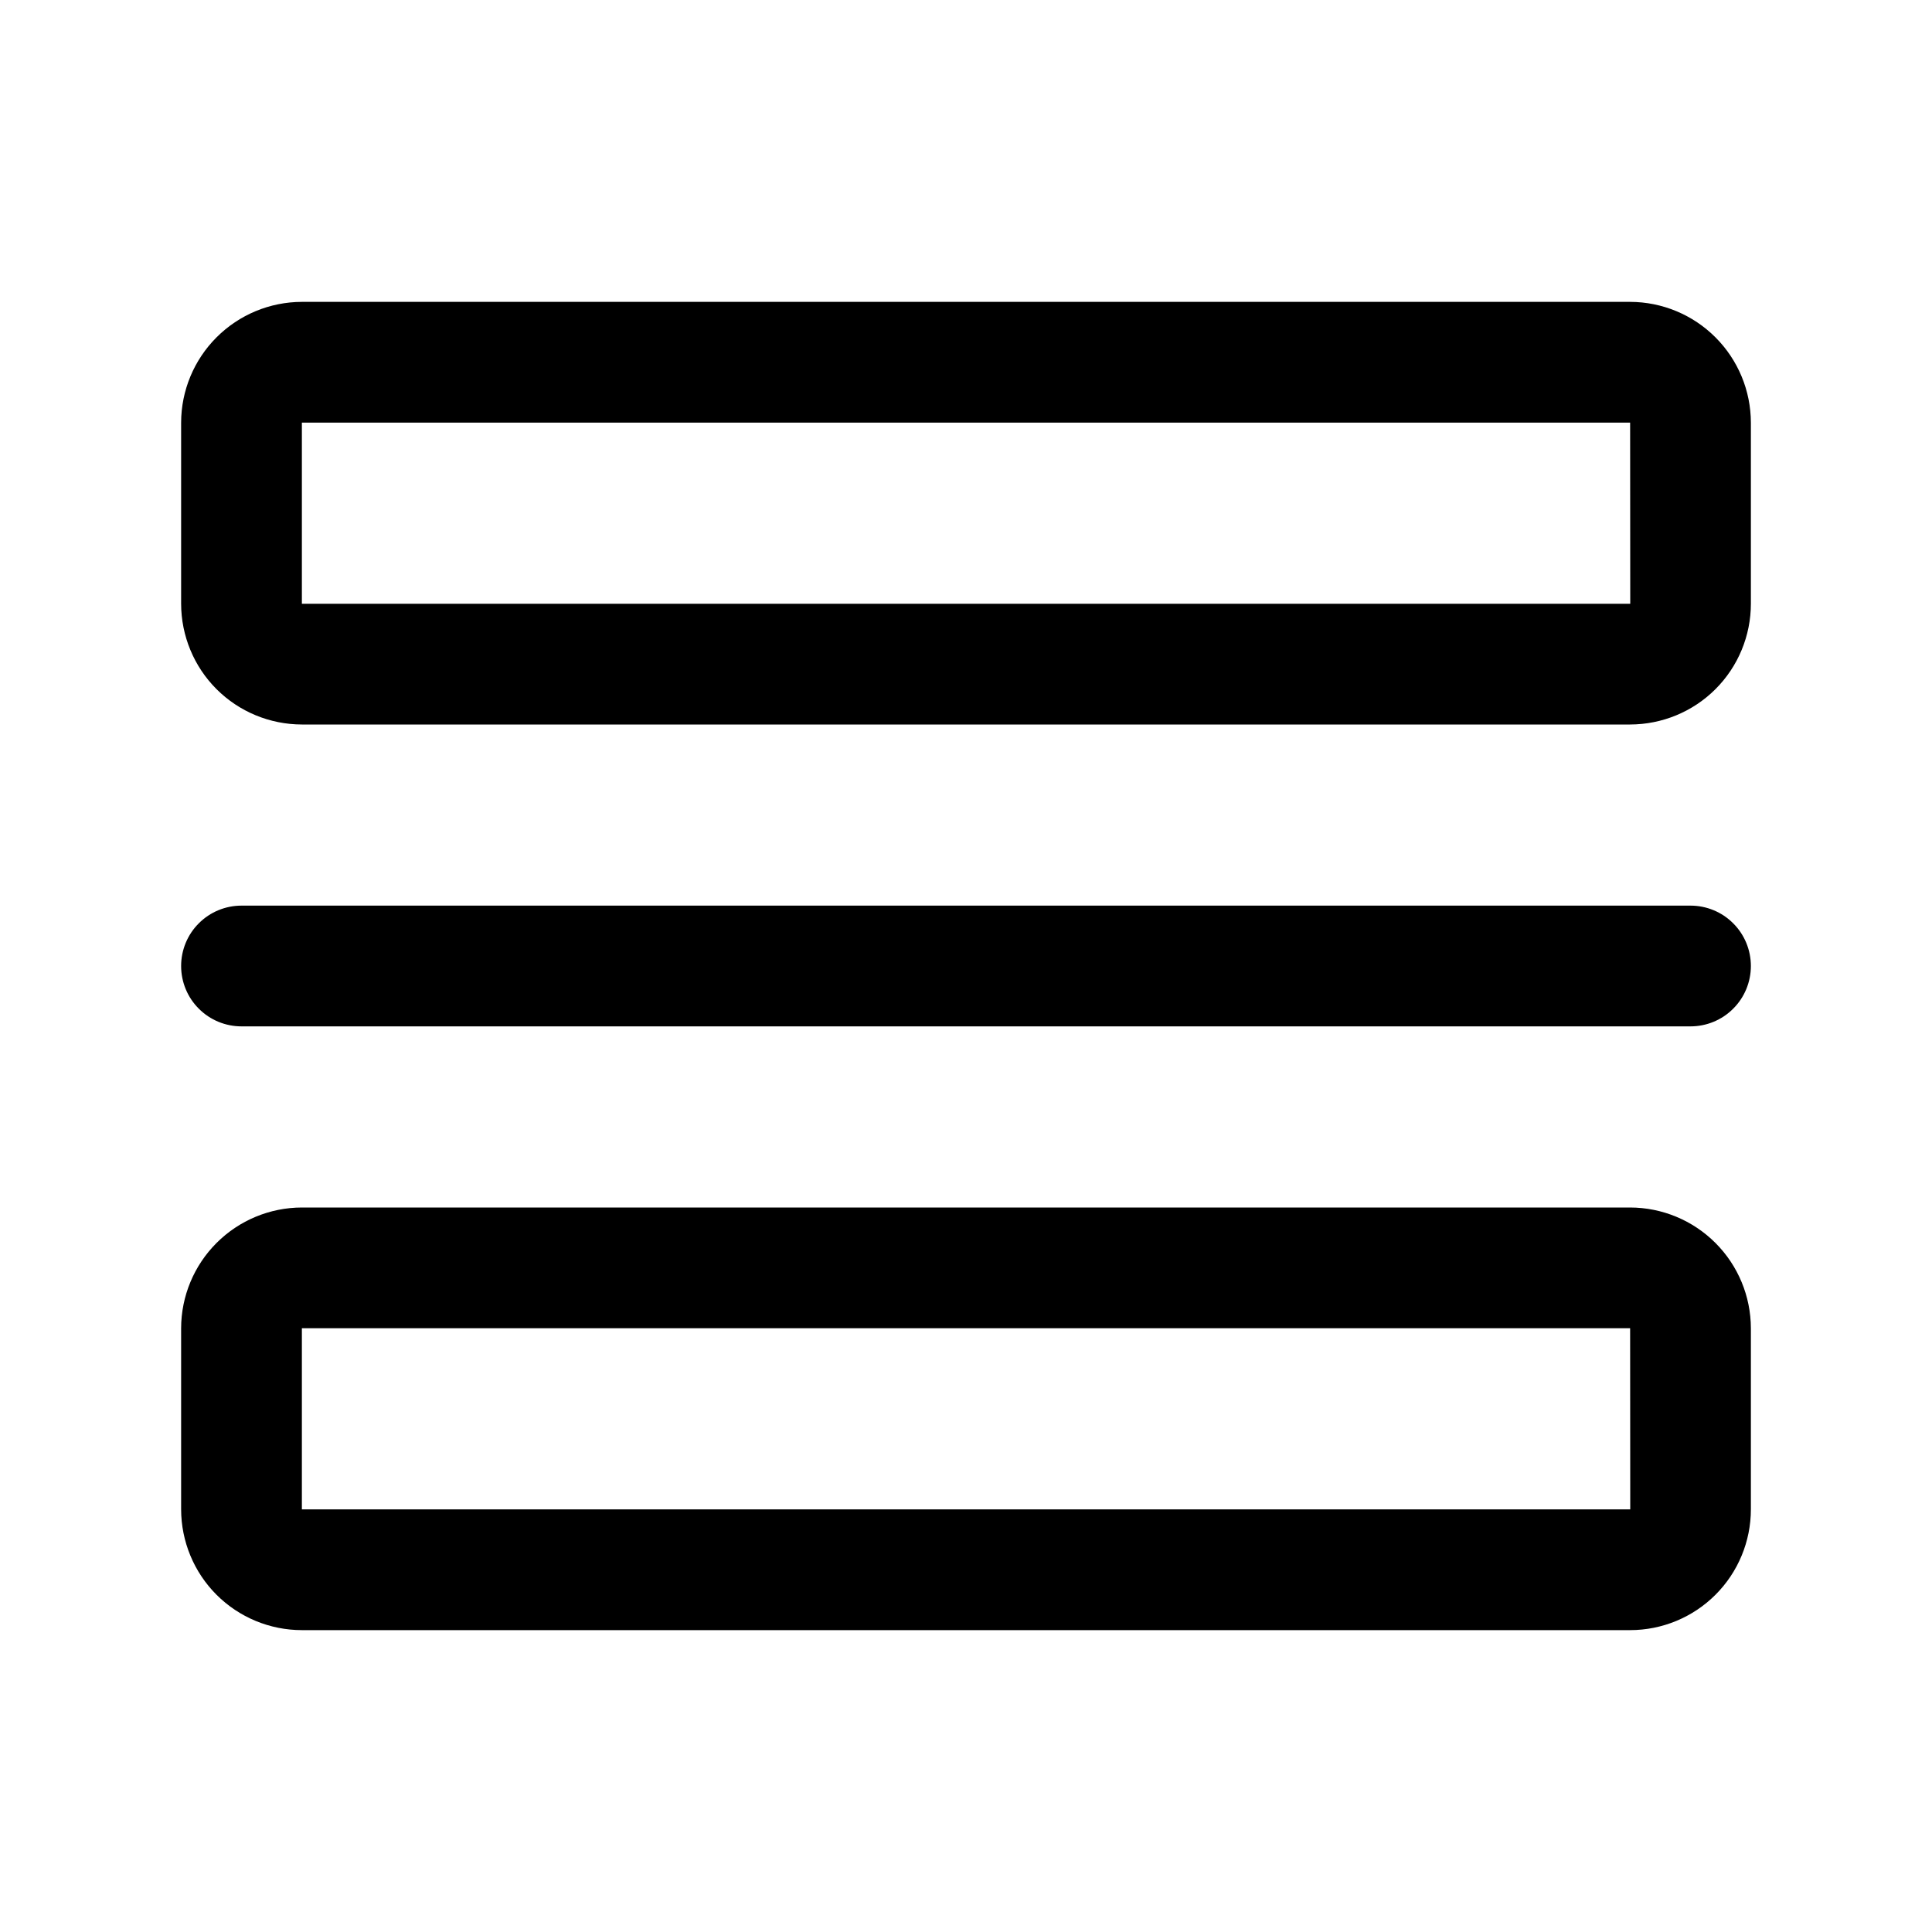 <svg xmlns="http://www.w3.org/2000/svg" width="32" height="32" viewBox="0 0 32 32"><path d="M27 20H5C4.47 20.001 3.962 20.212 3.587 20.587C3.212 20.962 3.001 21.47 3 22V25C3.001 25.53 3.211 26.039 3.586 26.414C3.961 26.789 4.47 27 5 27H27C27.53 27 28.039 26.789 28.414 26.414C28.789 26.039 29 25.53 29 25V22C28.999 21.47 28.788 20.962 28.413 20.587C28.038 20.212 27.53 20.001 27 20ZM5 25V22H27L27.002 25H5ZM27 5H5C4.47 5.001 3.962 5.212 3.587 5.587C3.212 5.962 3.001 6.47 3 7V10C3.001 10.53 3.211 11.039 3.586 11.414C3.961 11.789 4.47 11.999 5 12H27C27.53 11.999 28.039 11.789 28.414 11.414C28.789 11.039 29 10.53 29 10V7C28.999 6.47 28.788 5.962 28.413 5.587C28.038 5.212 27.53 5.001 27 5ZM5 10V7H27L27.002 10H5ZM28 15H4C3.735 15 3.48 15.105 3.293 15.293C3.105 15.48 3 15.735 3 16C3 16.265 3.105 16.52 3.293 16.707C3.48 16.895 3.735 17 4 17H28C28.265 17 28.52 16.895 28.707 16.707C28.895 16.52 29 16.265 29 16C29 15.735 28.895 15.48 28.707 15.293C28.52 15.105 28.265 15 28 15Z"/></svg>